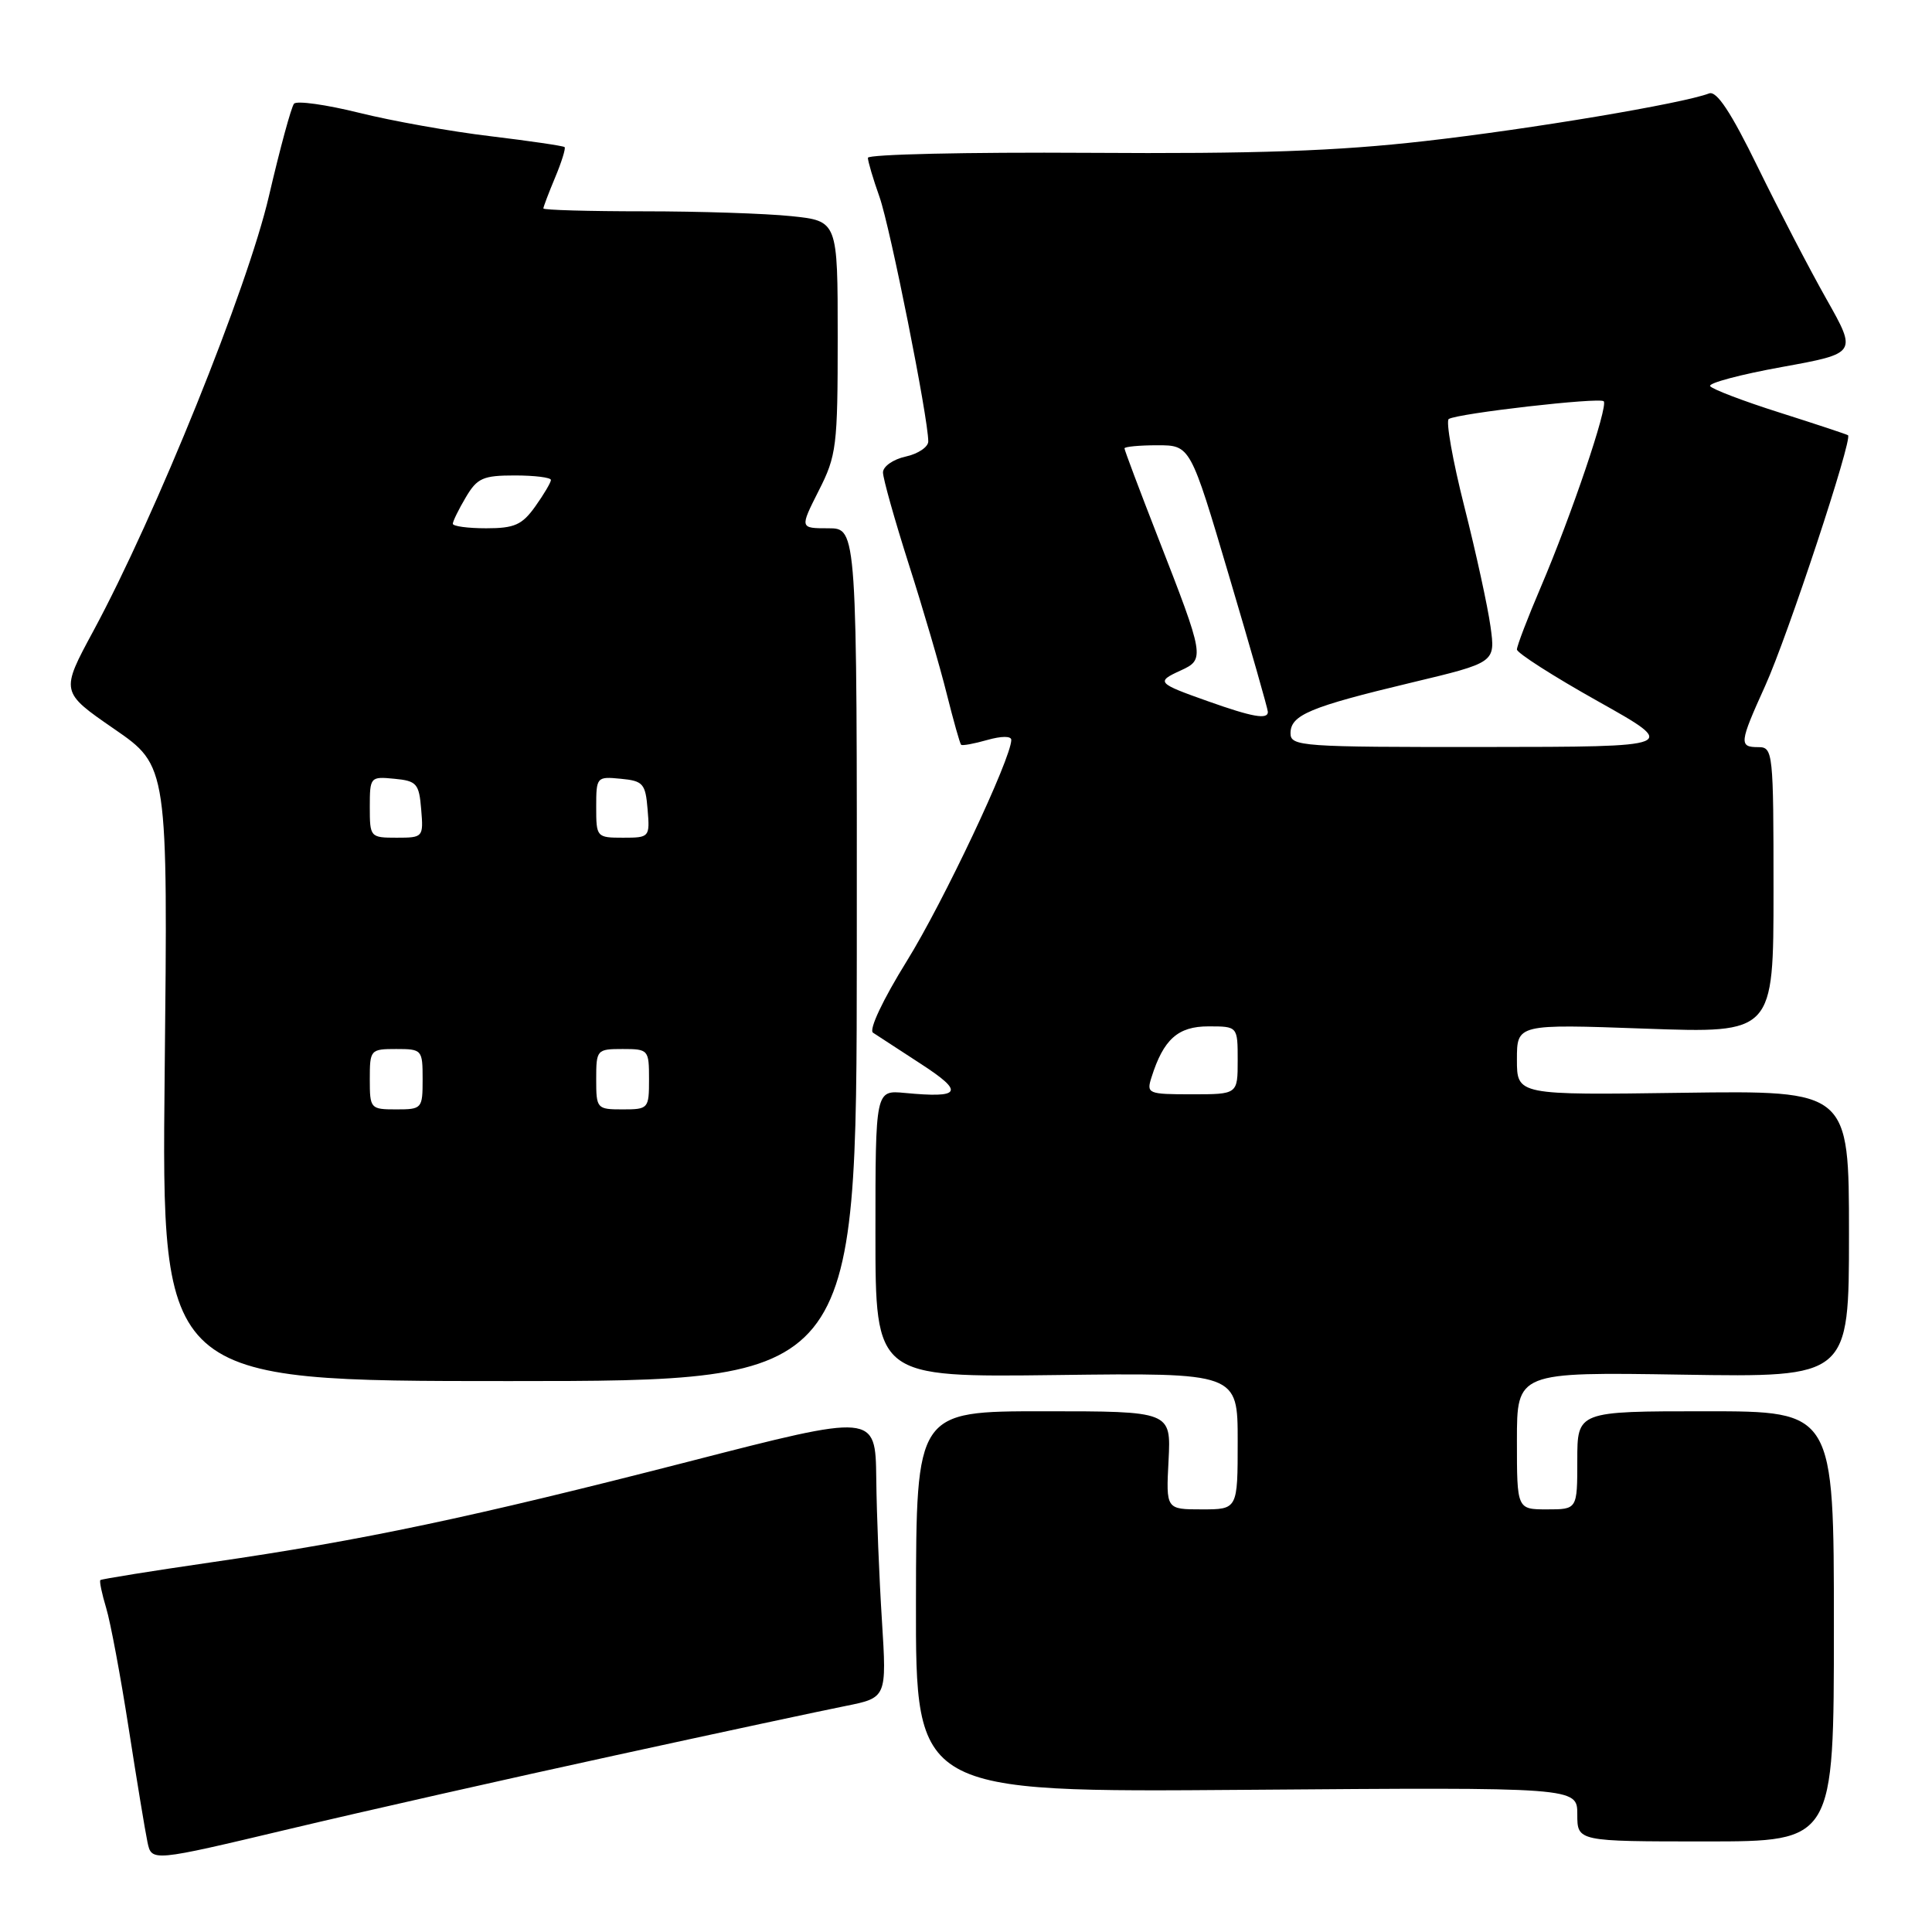 <?xml version="1.0" encoding="UTF-8" standalone="no"?>
<!DOCTYPE svg PUBLIC "-//W3C//DTD SVG 1.1//EN" "http://www.w3.org/Graphics/SVG/1.1/DTD/svg11.dtd" >
<svg xmlns="http://www.w3.org/2000/svg" xmlns:xlink="http://www.w3.org/1999/xlink" version="1.1" viewBox="0 0 256 256">
 <g >
 <path fill="currentColor"
d=" M 81.50 232.60 C 95.25 229.60 108.97 226.66 112.00 226.06 C 117.50 224.96 117.50 224.96 116.86 214.73 C 116.50 209.10 116.16 200.63 116.11 195.90 C 116.00 187.30 116.00 187.30 91.25 193.67 C 62.44 201.07 48.04 204.11 28.03 207.01 C 20.07 208.17 13.44 209.23 13.30 209.37 C 13.15 209.51 13.50 211.18 14.07 213.07 C 14.64 214.95 15.98 222.12 17.05 229.00 C 18.12 235.88 19.24 242.67 19.54 244.09 C 20.09 246.69 20.09 246.69 38.30 242.36 C 48.31 239.98 67.75 235.59 81.50 232.60 Z  M 243.00 215.50 C 243.00 187.00 243.00 187.00 226.00 187.00 C 209.00 187.00 209.00 187.00 209.00 193.50 C 209.00 200.00 209.00 200.00 205.00 200.00 C 201.00 200.00 201.00 200.00 201.00 190.90 C 201.00 181.80 201.00 181.80 223.00 182.15 C 245.00 182.50 245.00 182.50 245.00 163.50 C 245.00 144.50 245.00 144.50 223.00 144.80 C 201.00 145.11 201.00 145.11 201.00 140.40 C 201.00 135.69 201.00 135.69 218.00 136.30 C 235.00 136.91 235.00 136.91 235.00 117.95 C 235.00 99.67 234.93 99.00 233.00 99.00 C 230.40 99.00 230.46 98.47 233.89 90.89 C 236.87 84.32 245.53 58.10 244.87 57.67 C 244.67 57.54 240.57 56.18 235.78 54.66 C 230.98 53.14 226.85 51.56 226.60 51.16 C 226.35 50.76 230.63 49.62 236.11 48.63 C 246.07 46.82 246.07 46.82 242.03 39.66 C 239.80 35.72 235.71 27.85 232.93 22.17 C 229.35 14.84 227.46 11.99 226.46 12.38 C 222.96 13.72 202.80 17.11 188.83 18.69 C 177.15 20.02 166.54 20.40 144.25 20.25 C 128.16 20.15 115.00 20.45 115.00 20.91 C 115.00 21.37 115.69 23.71 116.54 26.10 C 117.96 30.13 123.00 55.40 123.00 58.49 C 123.00 59.23 121.65 60.14 120.00 60.50 C 118.35 60.86 117.00 61.81 117.00 62.60 C 117.00 63.39 118.54 68.87 120.42 74.77 C 122.31 80.67 124.57 88.40 125.45 91.95 C 126.34 95.49 127.19 98.52 127.35 98.68 C 127.50 98.84 129.07 98.55 130.82 98.05 C 132.69 97.52 134.00 97.51 134.00 98.04 C 134.00 100.47 125.00 119.54 120.16 127.34 C 116.97 132.49 115.10 136.46 115.68 136.84 C 116.23 137.20 119.09 139.07 122.05 140.99 C 127.82 144.74 127.38 145.53 119.89 144.82 C 116.00 144.45 116.00 144.45 116.00 163.47 C 116.00 182.50 116.00 182.50 140.00 182.20 C 164.00 181.90 164.00 181.90 164.00 190.95 C 164.00 200.00 164.00 200.00 159.25 200.00 C 154.50 200.00 154.50 200.00 154.84 193.50 C 155.17 187.00 155.17 187.00 138.29 187.00 C 121.41 187.00 121.41 187.00 121.37 212.25 C 121.33 237.50 121.33 237.50 165.16 237.16 C 209.00 236.82 209.00 236.82 209.00 240.41 C 209.00 244.00 209.00 244.00 226.00 244.00 C 243.00 244.00 243.00 244.00 243.00 215.50 Z  M 113.53 126.50 C 113.56 70.00 113.56 70.00 109.76 70.00 C 105.97 70.00 105.97 70.00 108.48 65.03 C 110.85 60.37 111.00 59.14 111.00 44.68 C 111.00 29.28 111.00 29.28 104.85 28.64 C 101.47 28.29 92.70 28.00 85.35 28.00 C 78.01 28.00 72.00 27.83 72.00 27.62 C 72.00 27.41 72.70 25.57 73.56 23.51 C 74.42 21.46 74.98 19.65 74.81 19.49 C 74.64 19.33 70.22 18.68 65.00 18.05 C 59.77 17.43 51.93 16.03 47.56 14.94 C 43.20 13.86 39.33 13.32 38.96 13.74 C 38.60 14.16 37.10 19.68 35.63 26.00 C 32.79 38.21 20.66 68.24 12.38 83.59 C 8.01 91.68 8.01 91.68 15.13 96.59 C 22.25 101.50 22.25 101.50 21.82 142.25 C 21.40 183.00 21.40 183.00 67.45 183.00 C 113.50 183.00 113.50 183.00 113.53 126.50 Z  M 152.58 142.75 C 154.17 137.71 156.08 136.00 160.12 136.00 C 164.00 136.00 164.00 136.00 164.00 140.50 C 164.00 145.00 164.00 145.00 157.93 145.00 C 152.10 145.00 151.89 144.91 152.58 142.75 Z  M 171.00 97.16 C 171.00 94.74 173.57 93.67 186.98 90.46 C 198.16 87.79 198.16 87.79 197.50 83.02 C 197.14 80.40 195.58 73.24 194.03 67.12 C 192.48 61.00 191.56 55.77 191.97 55.52 C 193.18 54.77 211.96 52.62 212.50 53.17 C 213.13 53.79 208.21 68.33 204.14 77.85 C 202.41 81.90 201.00 85.59 201.00 86.06 C 201.00 86.52 205.84 89.62 211.75 92.93 C 222.50 98.96 222.50 98.96 196.75 98.98 C 172.41 99.00 171.00 98.90 171.00 97.16 Z  M 160.09 92.93 C 153.31 90.53 153.15 90.35 156.43 88.85 C 159.68 87.37 159.63 87.07 153.42 71.16 C 150.99 64.93 149.00 59.64 149.00 59.41 C 149.00 59.19 150.96 59.00 153.36 59.00 C 157.73 59.00 157.73 59.00 162.86 76.33 C 165.69 85.86 168.00 93.96 168.00 94.33 C 168.00 95.38 165.95 95.01 160.09 92.93 Z  M 49.00 143.00 C 49.00 139.10 49.08 139.00 52.50 139.00 C 55.92 139.00 56.00 139.10 56.00 143.00 C 56.00 146.90 55.92 147.00 52.50 147.00 C 49.08 147.00 49.00 146.90 49.00 143.00 Z  M 79.00 143.00 C 79.00 139.10 79.08 139.00 82.50 139.00 C 85.92 139.00 86.00 139.10 86.00 143.00 C 86.00 146.90 85.92 147.00 82.50 147.00 C 79.08 147.00 79.00 146.90 79.00 143.00 Z  M 49.00 106.94 C 49.00 102.95 49.07 102.88 52.25 103.19 C 55.22 103.47 55.53 103.83 55.81 107.25 C 56.12 110.94 56.06 111.00 52.56 111.00 C 49.06 111.00 49.00 110.93 49.00 106.94 Z  M 79.00 106.94 C 79.00 102.95 79.07 102.88 82.25 103.19 C 85.22 103.47 85.53 103.83 85.81 107.25 C 86.12 110.94 86.06 111.00 82.56 111.00 C 79.06 111.00 79.00 110.93 79.00 106.94 Z  M 60.00 69.40 C 60.00 69.08 60.77 67.50 61.72 65.90 C 63.23 63.34 64.00 63.00 68.22 63.00 C 70.85 63.00 73.00 63.27 73.00 63.60 C 73.00 63.92 72.07 65.50 70.93 67.10 C 69.18 69.55 68.18 70.00 64.43 70.00 C 61.99 70.00 60.00 69.73 60.00 69.40 Z "/>
</g>
</svg>